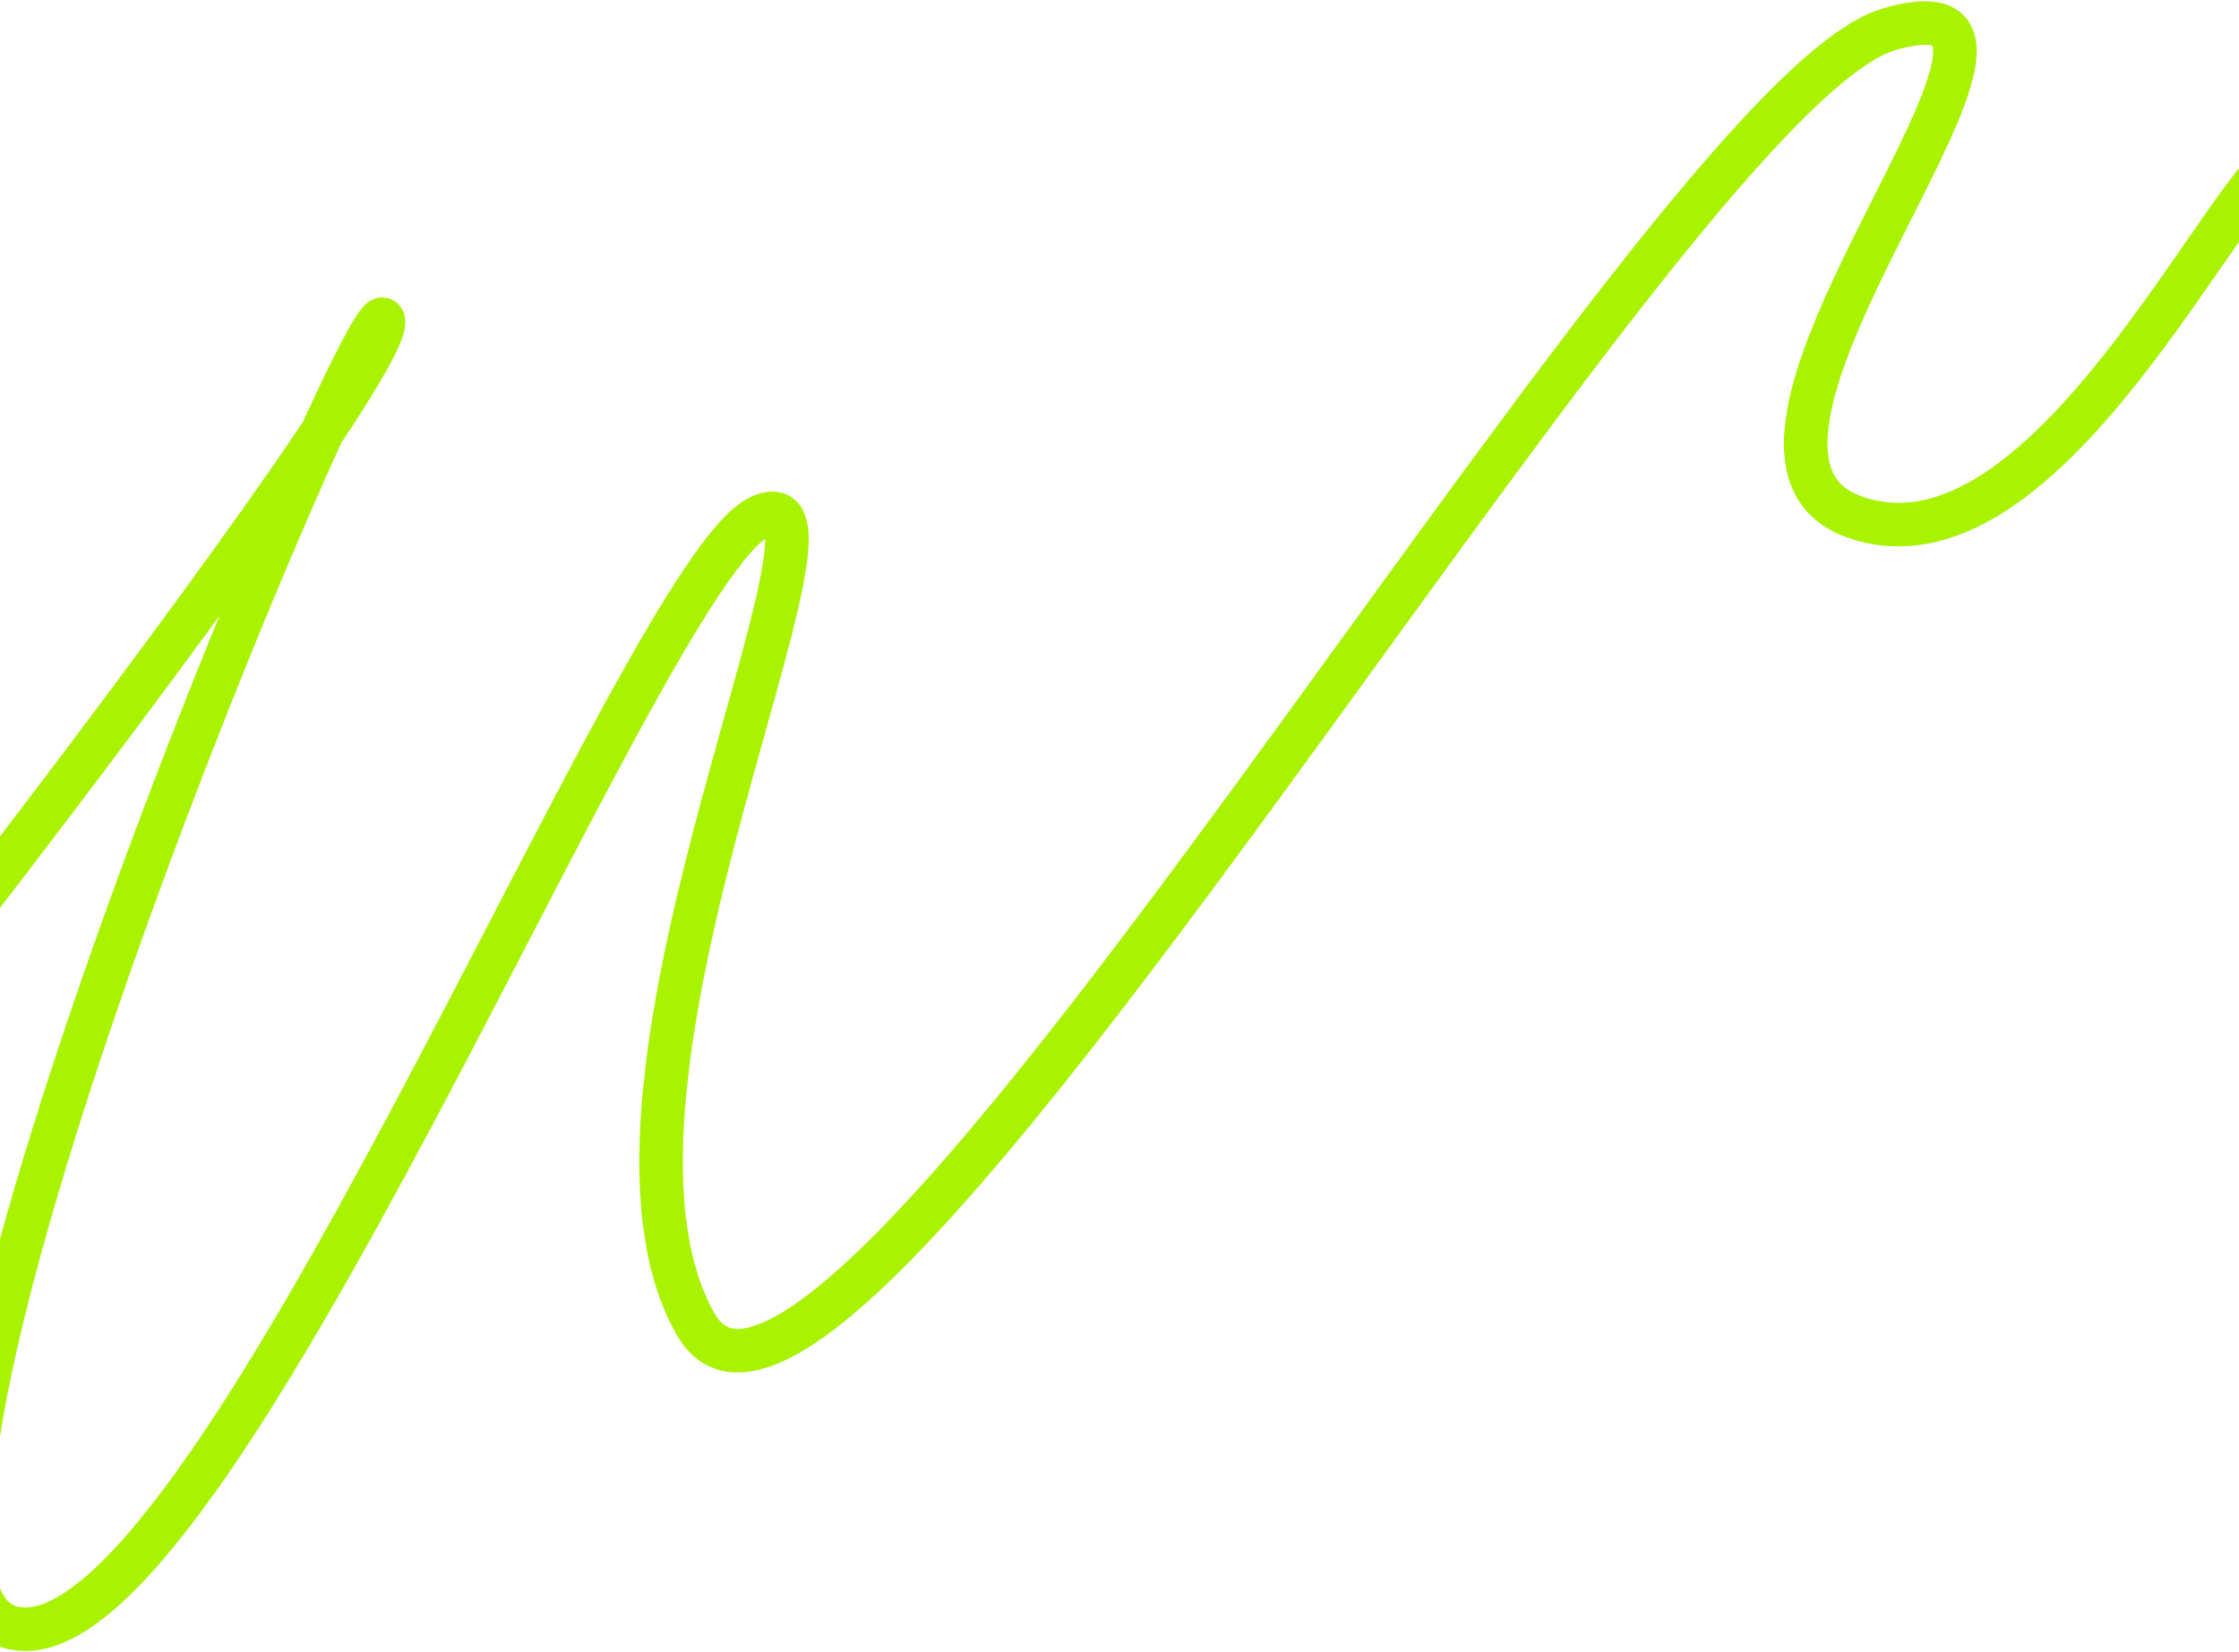 <svg width="1440" height="1063" viewBox="0 0 1440 1063" fill="none" xmlns="http://www.w3.org/2000/svg">
<path d="M-33.5 604.5C62.5 480.833 252.9 228 246.5 206C238.5 178.5 -119 1014 7.5 1047C134 1080 411.5 368.5 488.5 332.5C565.5 296.5 359.5 698.5 447.5 852C535.5 1005.5 1066.5 63 1214.5 19C1362.5 -25 1069 288.5 1192.5 332.5C1316 376.5 1431 115.5 1472.5 96" stroke="#A9F300" stroke-width="28"/>
</svg>
